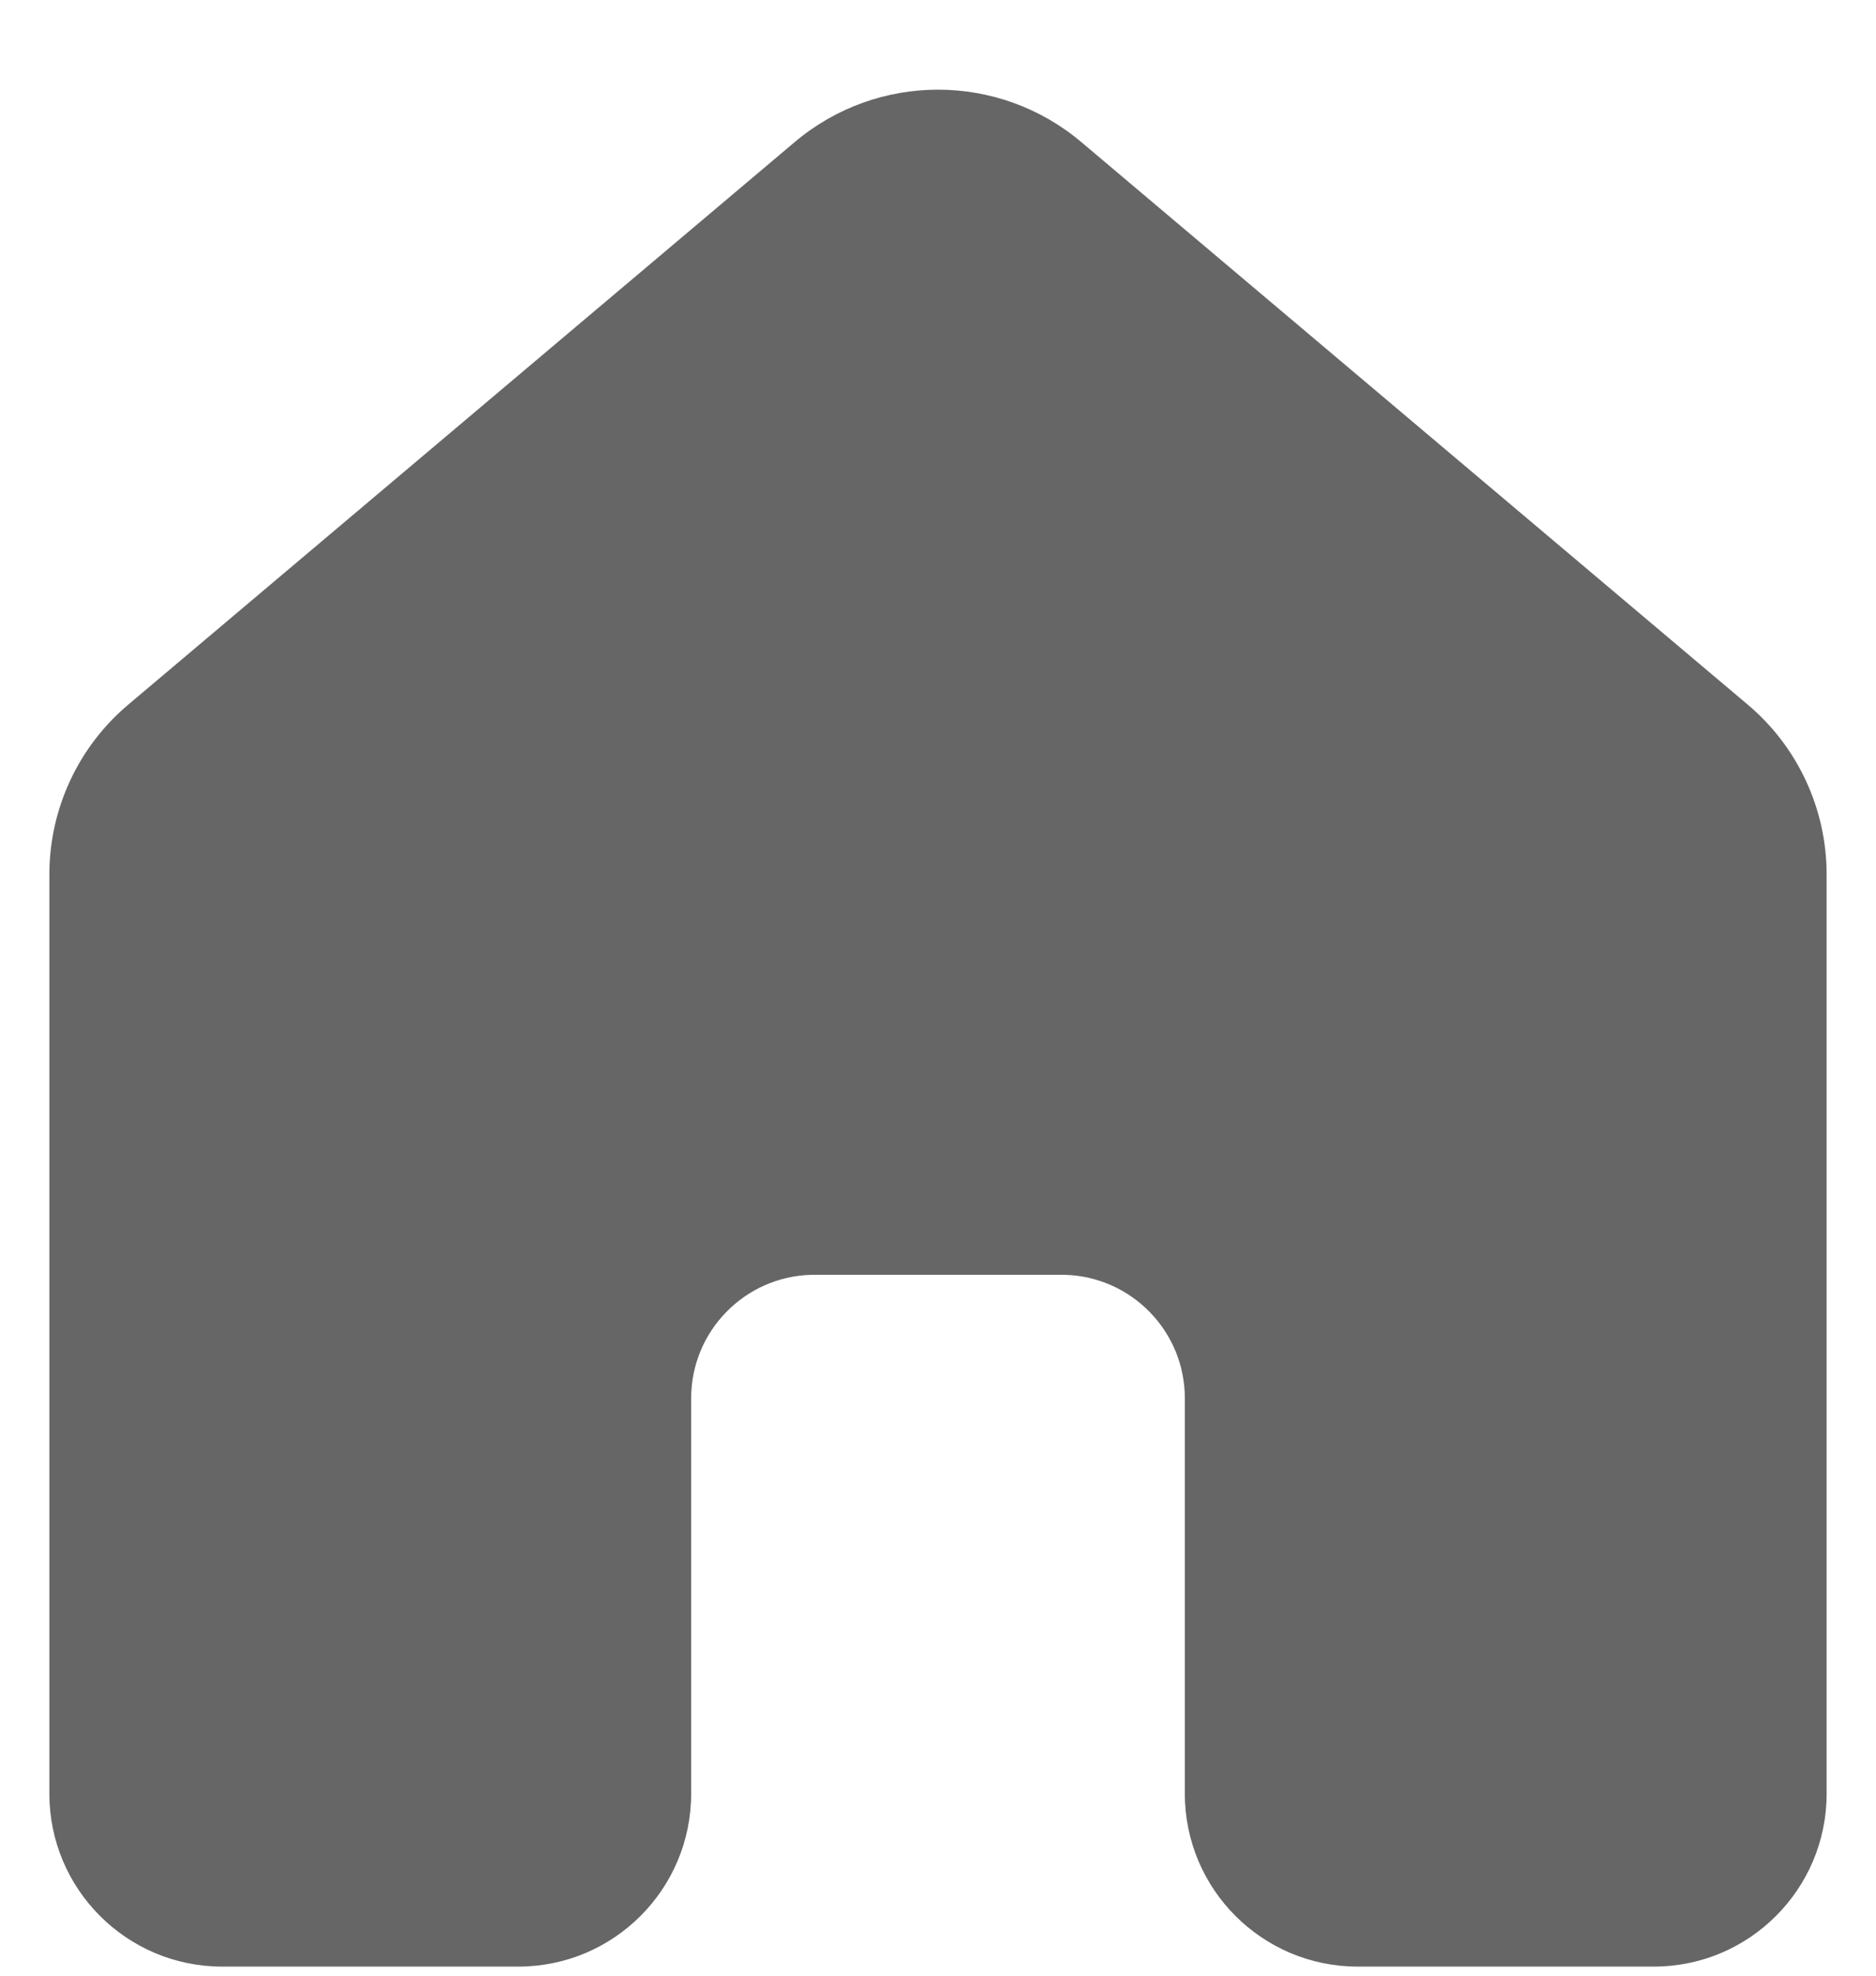 <svg width="19" height="20" viewBox="0 0 19 20" fill="none" xmlns="http://www.w3.org/2000/svg">
<path d="M10.951 1.438C10.113 0.731 8.887 0.731 8.049 1.438L1.299 7.133C0.792 7.56 0.5 8.19 0.5 8.852V18.158C0.5 19.124 1.284 19.908 2.25 19.908H5.25C6.216 19.908 7 19.124 7 18.158V14.155C7 13.476 7.542 12.923 8.217 12.905H10.783C11.458 12.923 12 13.476 12 14.155V18.158C12 19.124 12.784 19.908 13.75 19.908H16.75C17.716 19.908 18.5 19.124 18.5 18.158V8.852C18.5 8.19 18.208 7.56 17.701 7.133L10.951 1.438Z" fill="#666666"/>
</svg>

